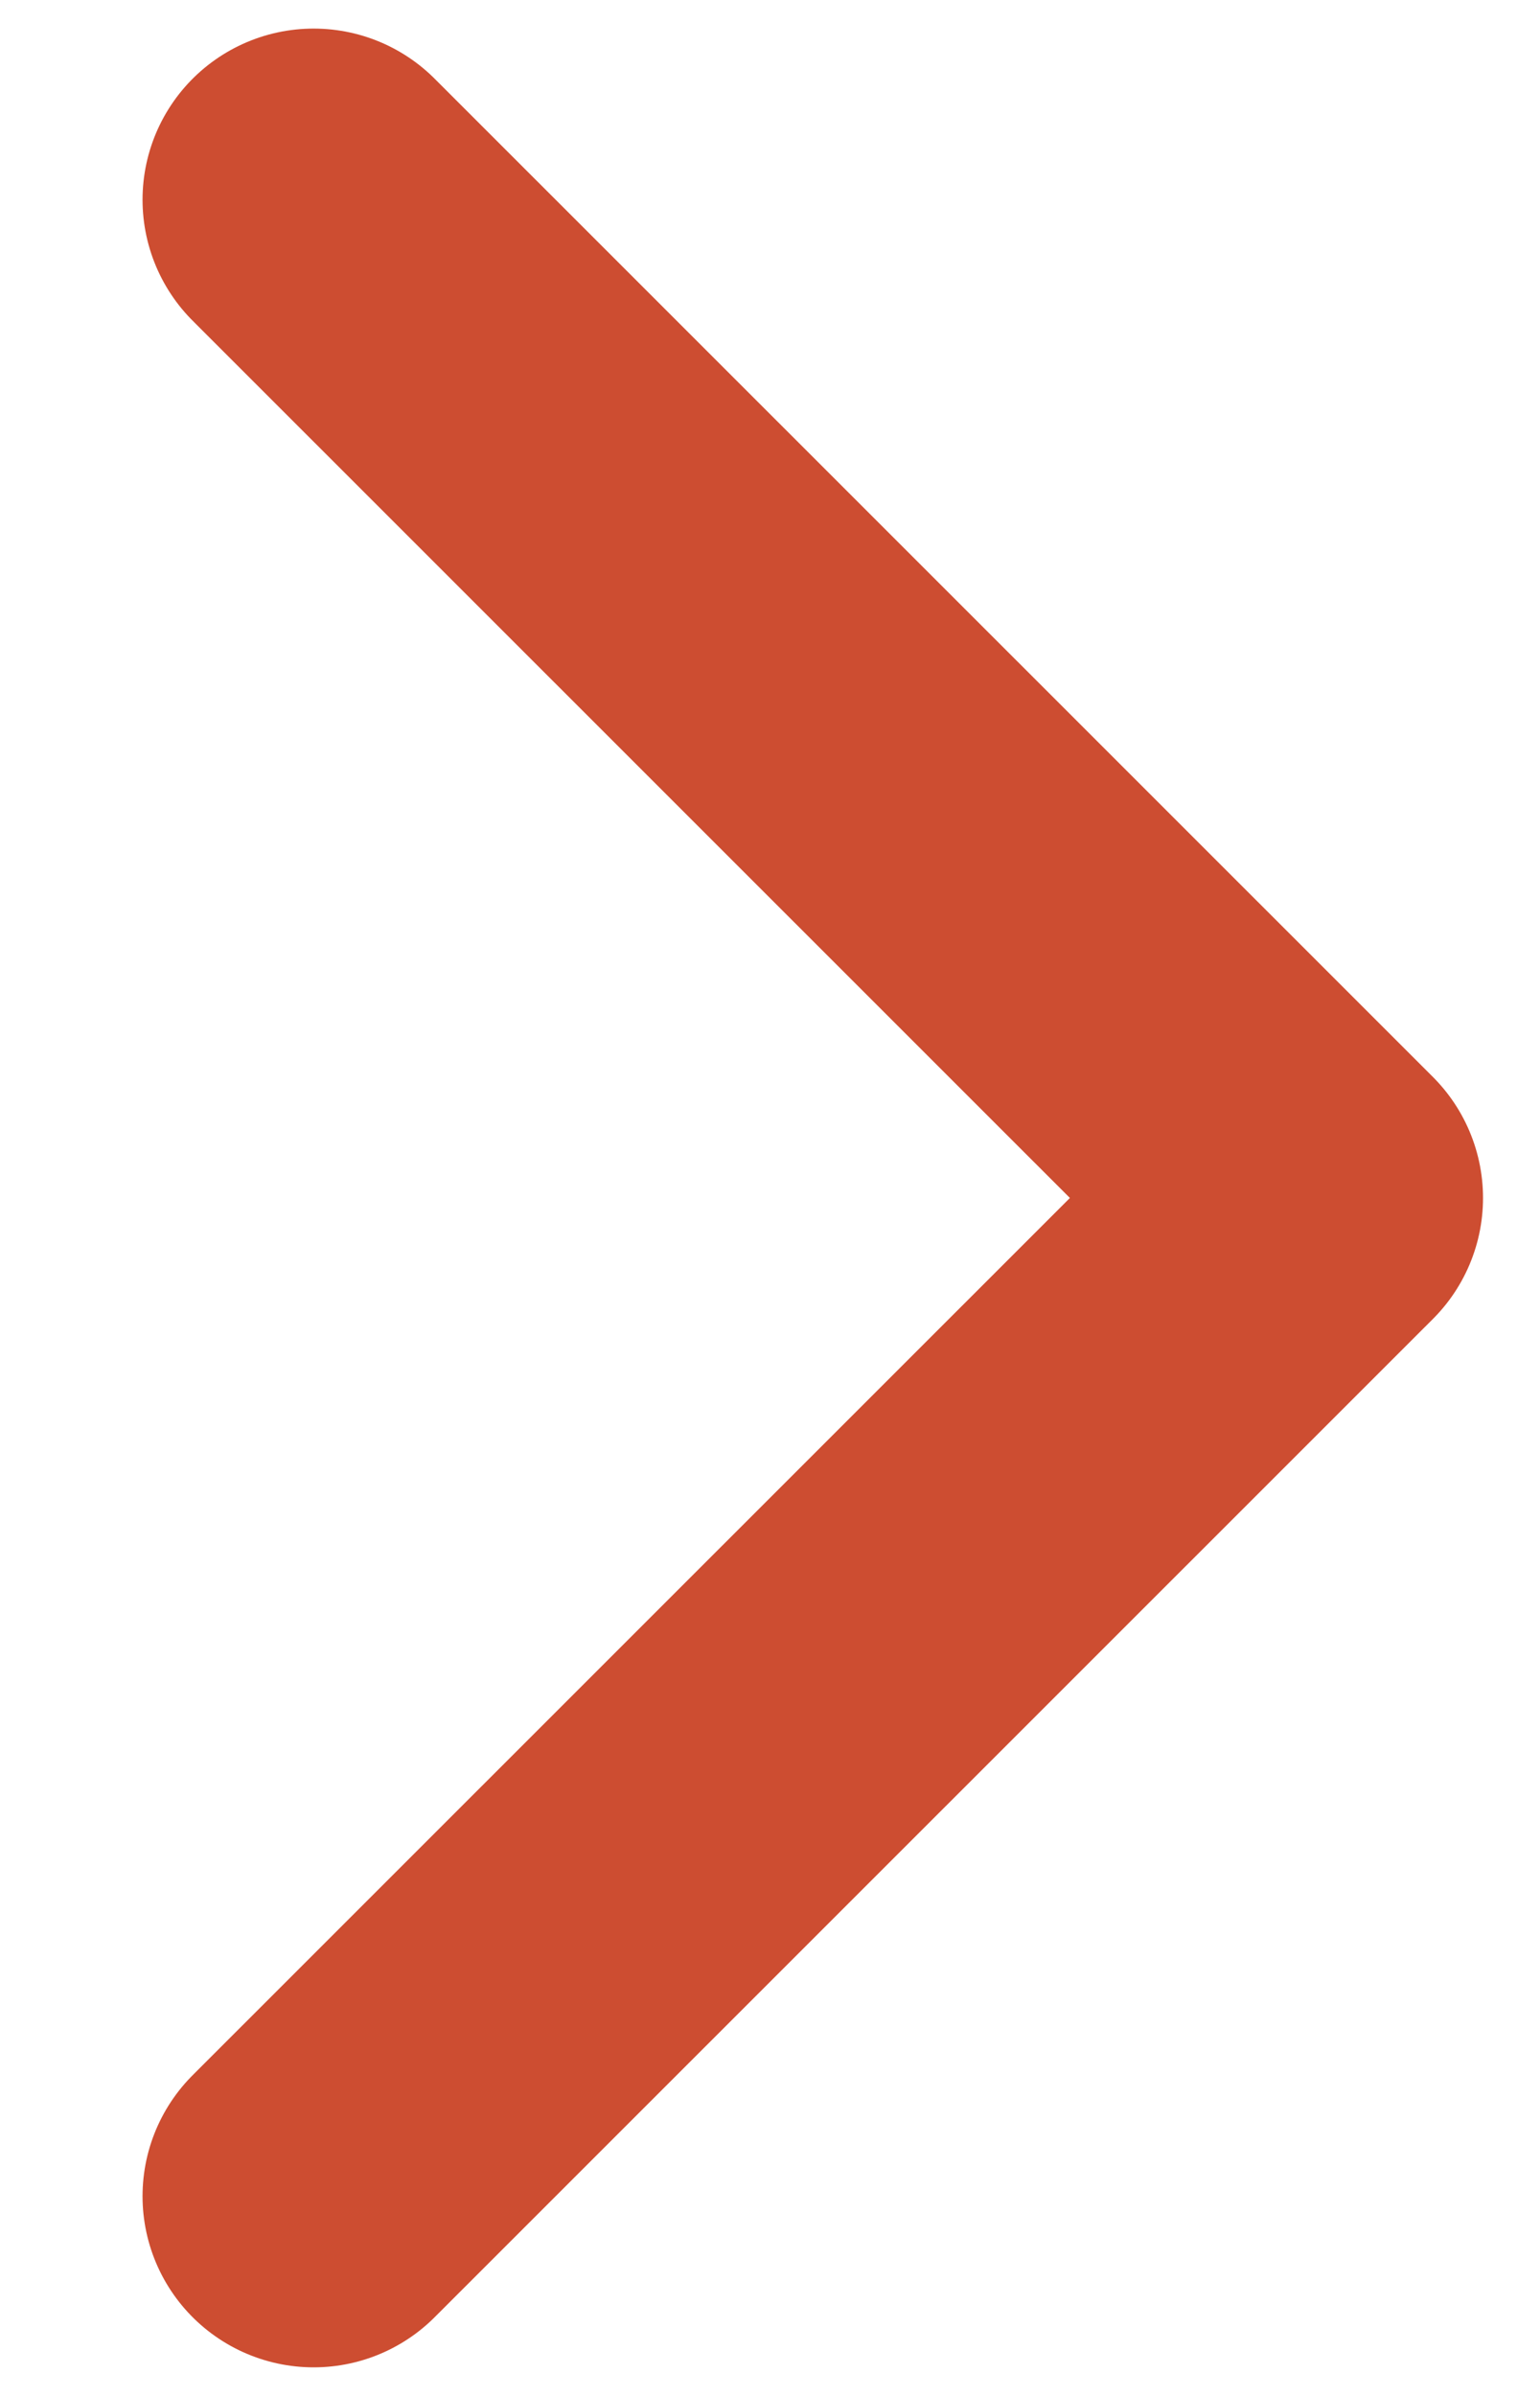 <svg width="9" height="14" viewBox="0 0 9 14" fill="none" xmlns="http://www.w3.org/2000/svg">
<path d="M1.833 1.167L7.667 7L1.833 12.833" stroke="#CD4D31" stroke-width="2" stroke-linecap="round" stroke-linejoin="round"/>
</svg>

